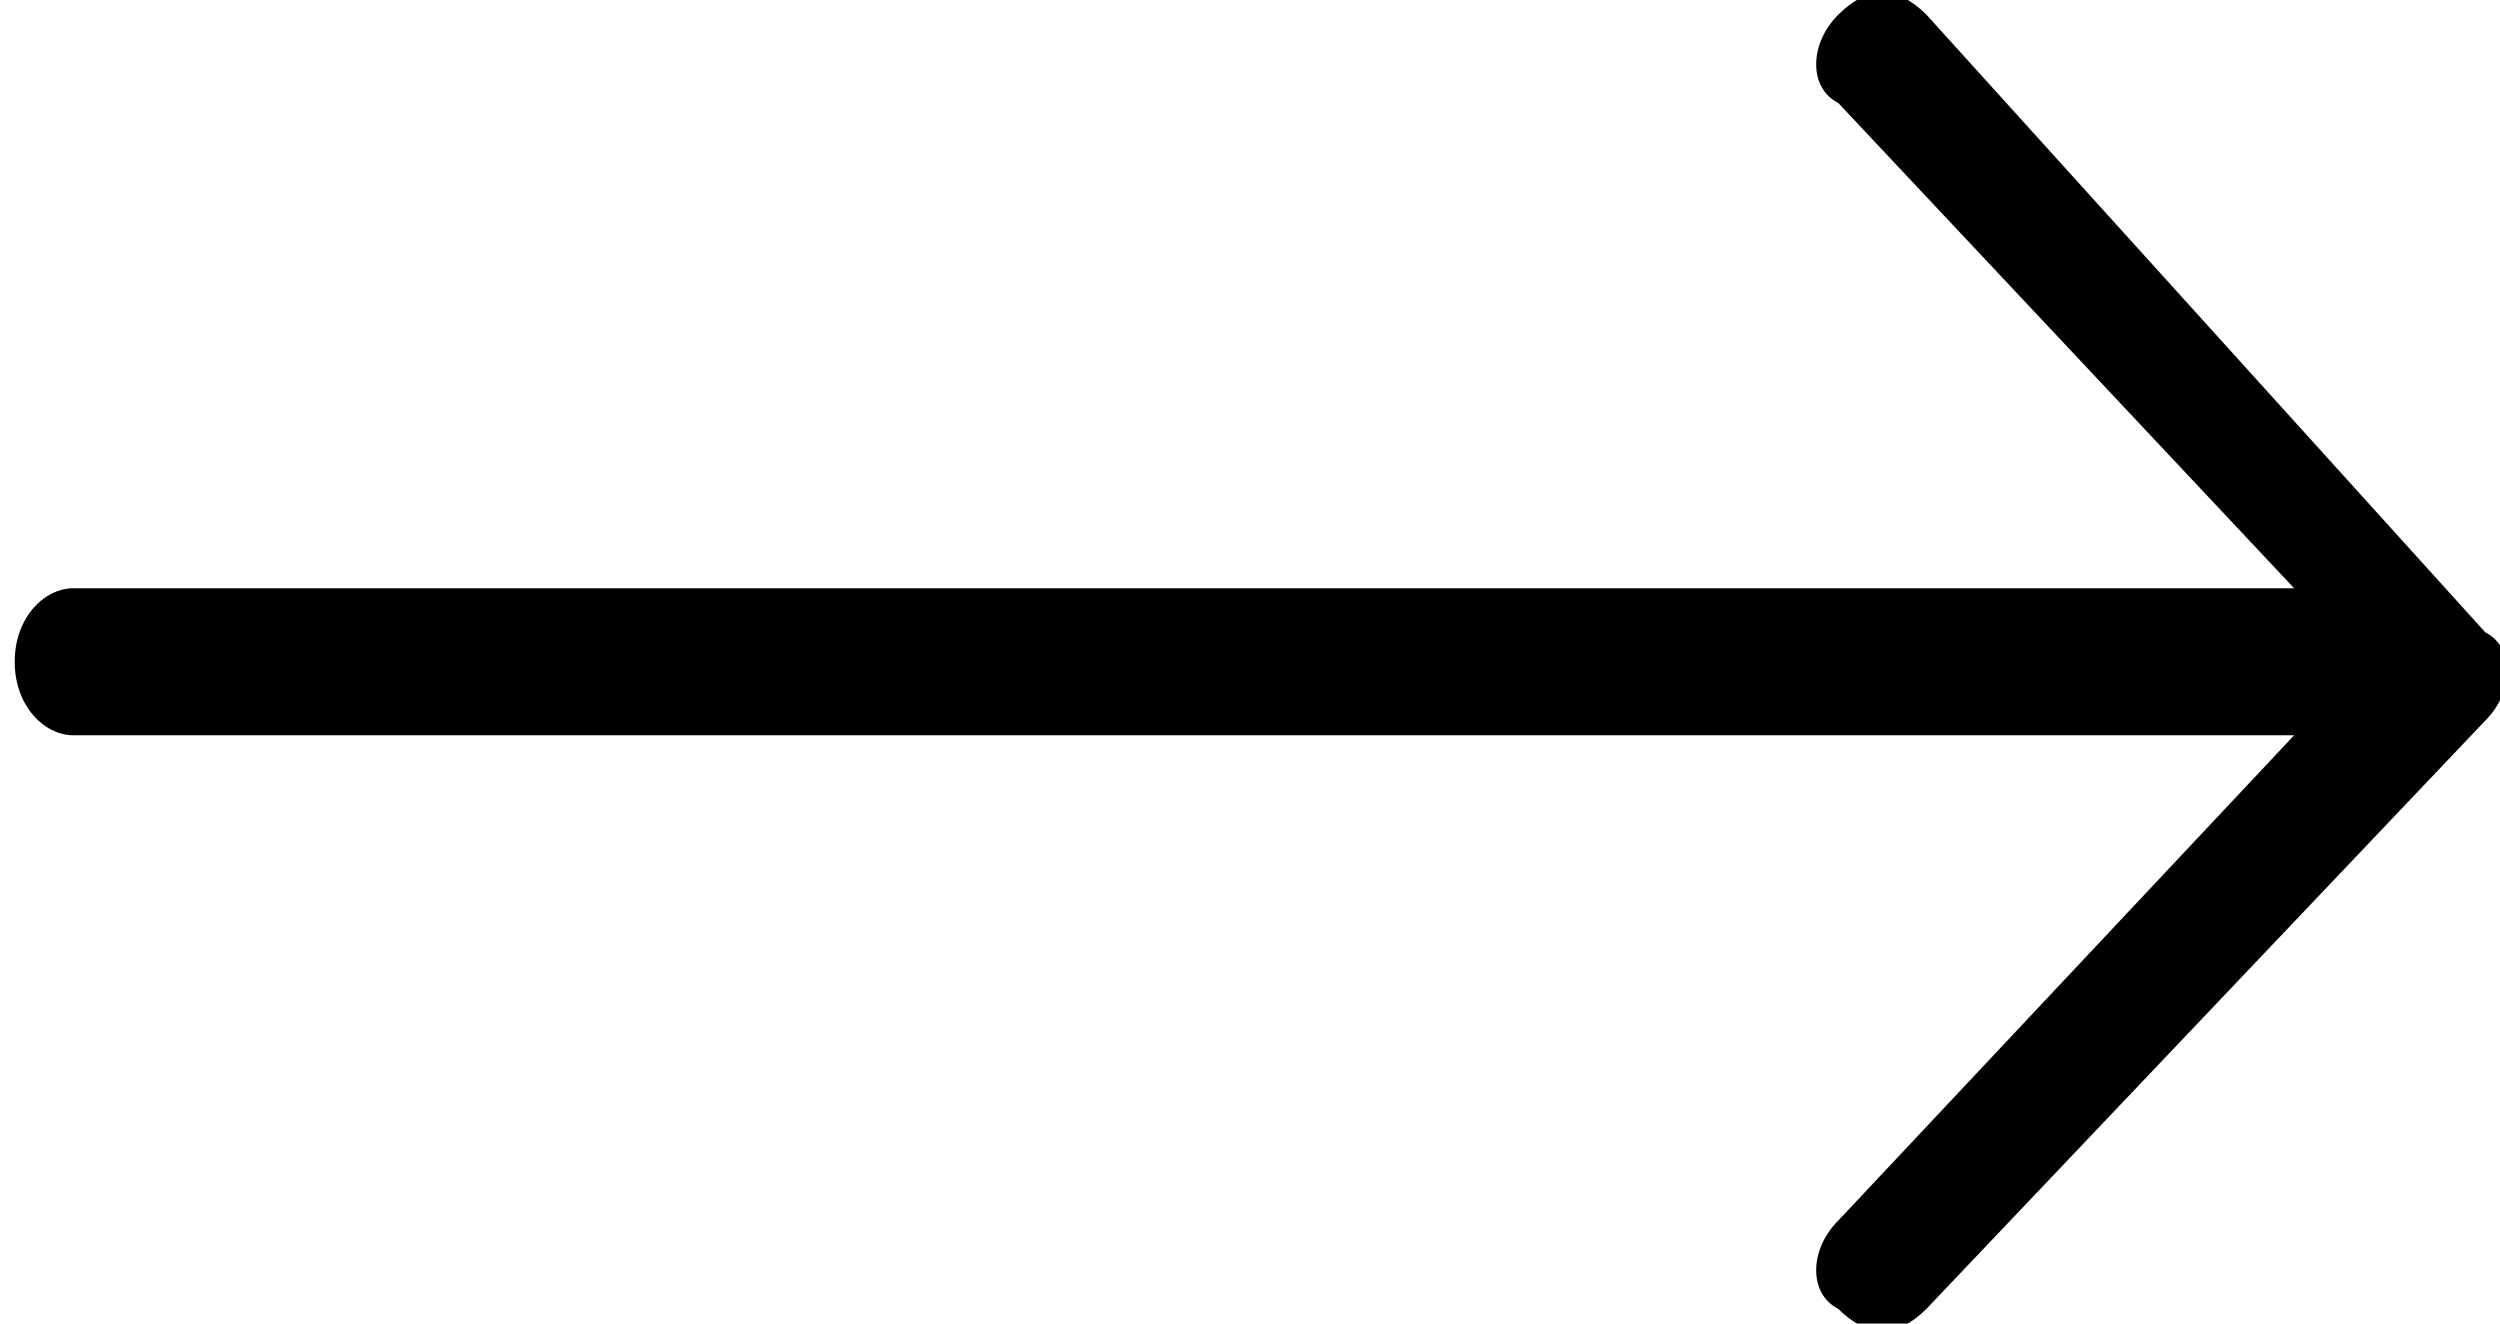 <?xml version="1.0" encoding="utf-8"?>
<!-- Generator: Adobe Illustrator 19.0.0, SVG Export Plug-In . SVG Version: 6.00 Build 0)  -->
<svg version="1.1" id="Шар_1" xmlns="http://www.w3.org/2000/svg" xmlns:xlink="http://www.w3.org/1999/xlink" x="0px" y="0px"
	 viewBox="-901 880 17 9" style="enable-background:new -901 880 17 9;" xml:space="preserve">
<path d="M-887.9,880.1c-0.2-0.2-0.4-0.2-0.6,0c-0.2,0.2-0.2,0.5,0,0.6l3.1,3.3h-15.1c-0.2,0-0.4,0.2-0.4,0.5c0,0.3,0.2,0.5,0.4,0.5
	h15.1l-3.1,3.3c-0.2,0.2-0.2,0.5,0,0.6c0.2,0.2,0.4,0.2,0.6,0l3.8-4c0.2-0.2,0.2-0.5,0-0.6L-887.9,880.1z"/>
</svg>
